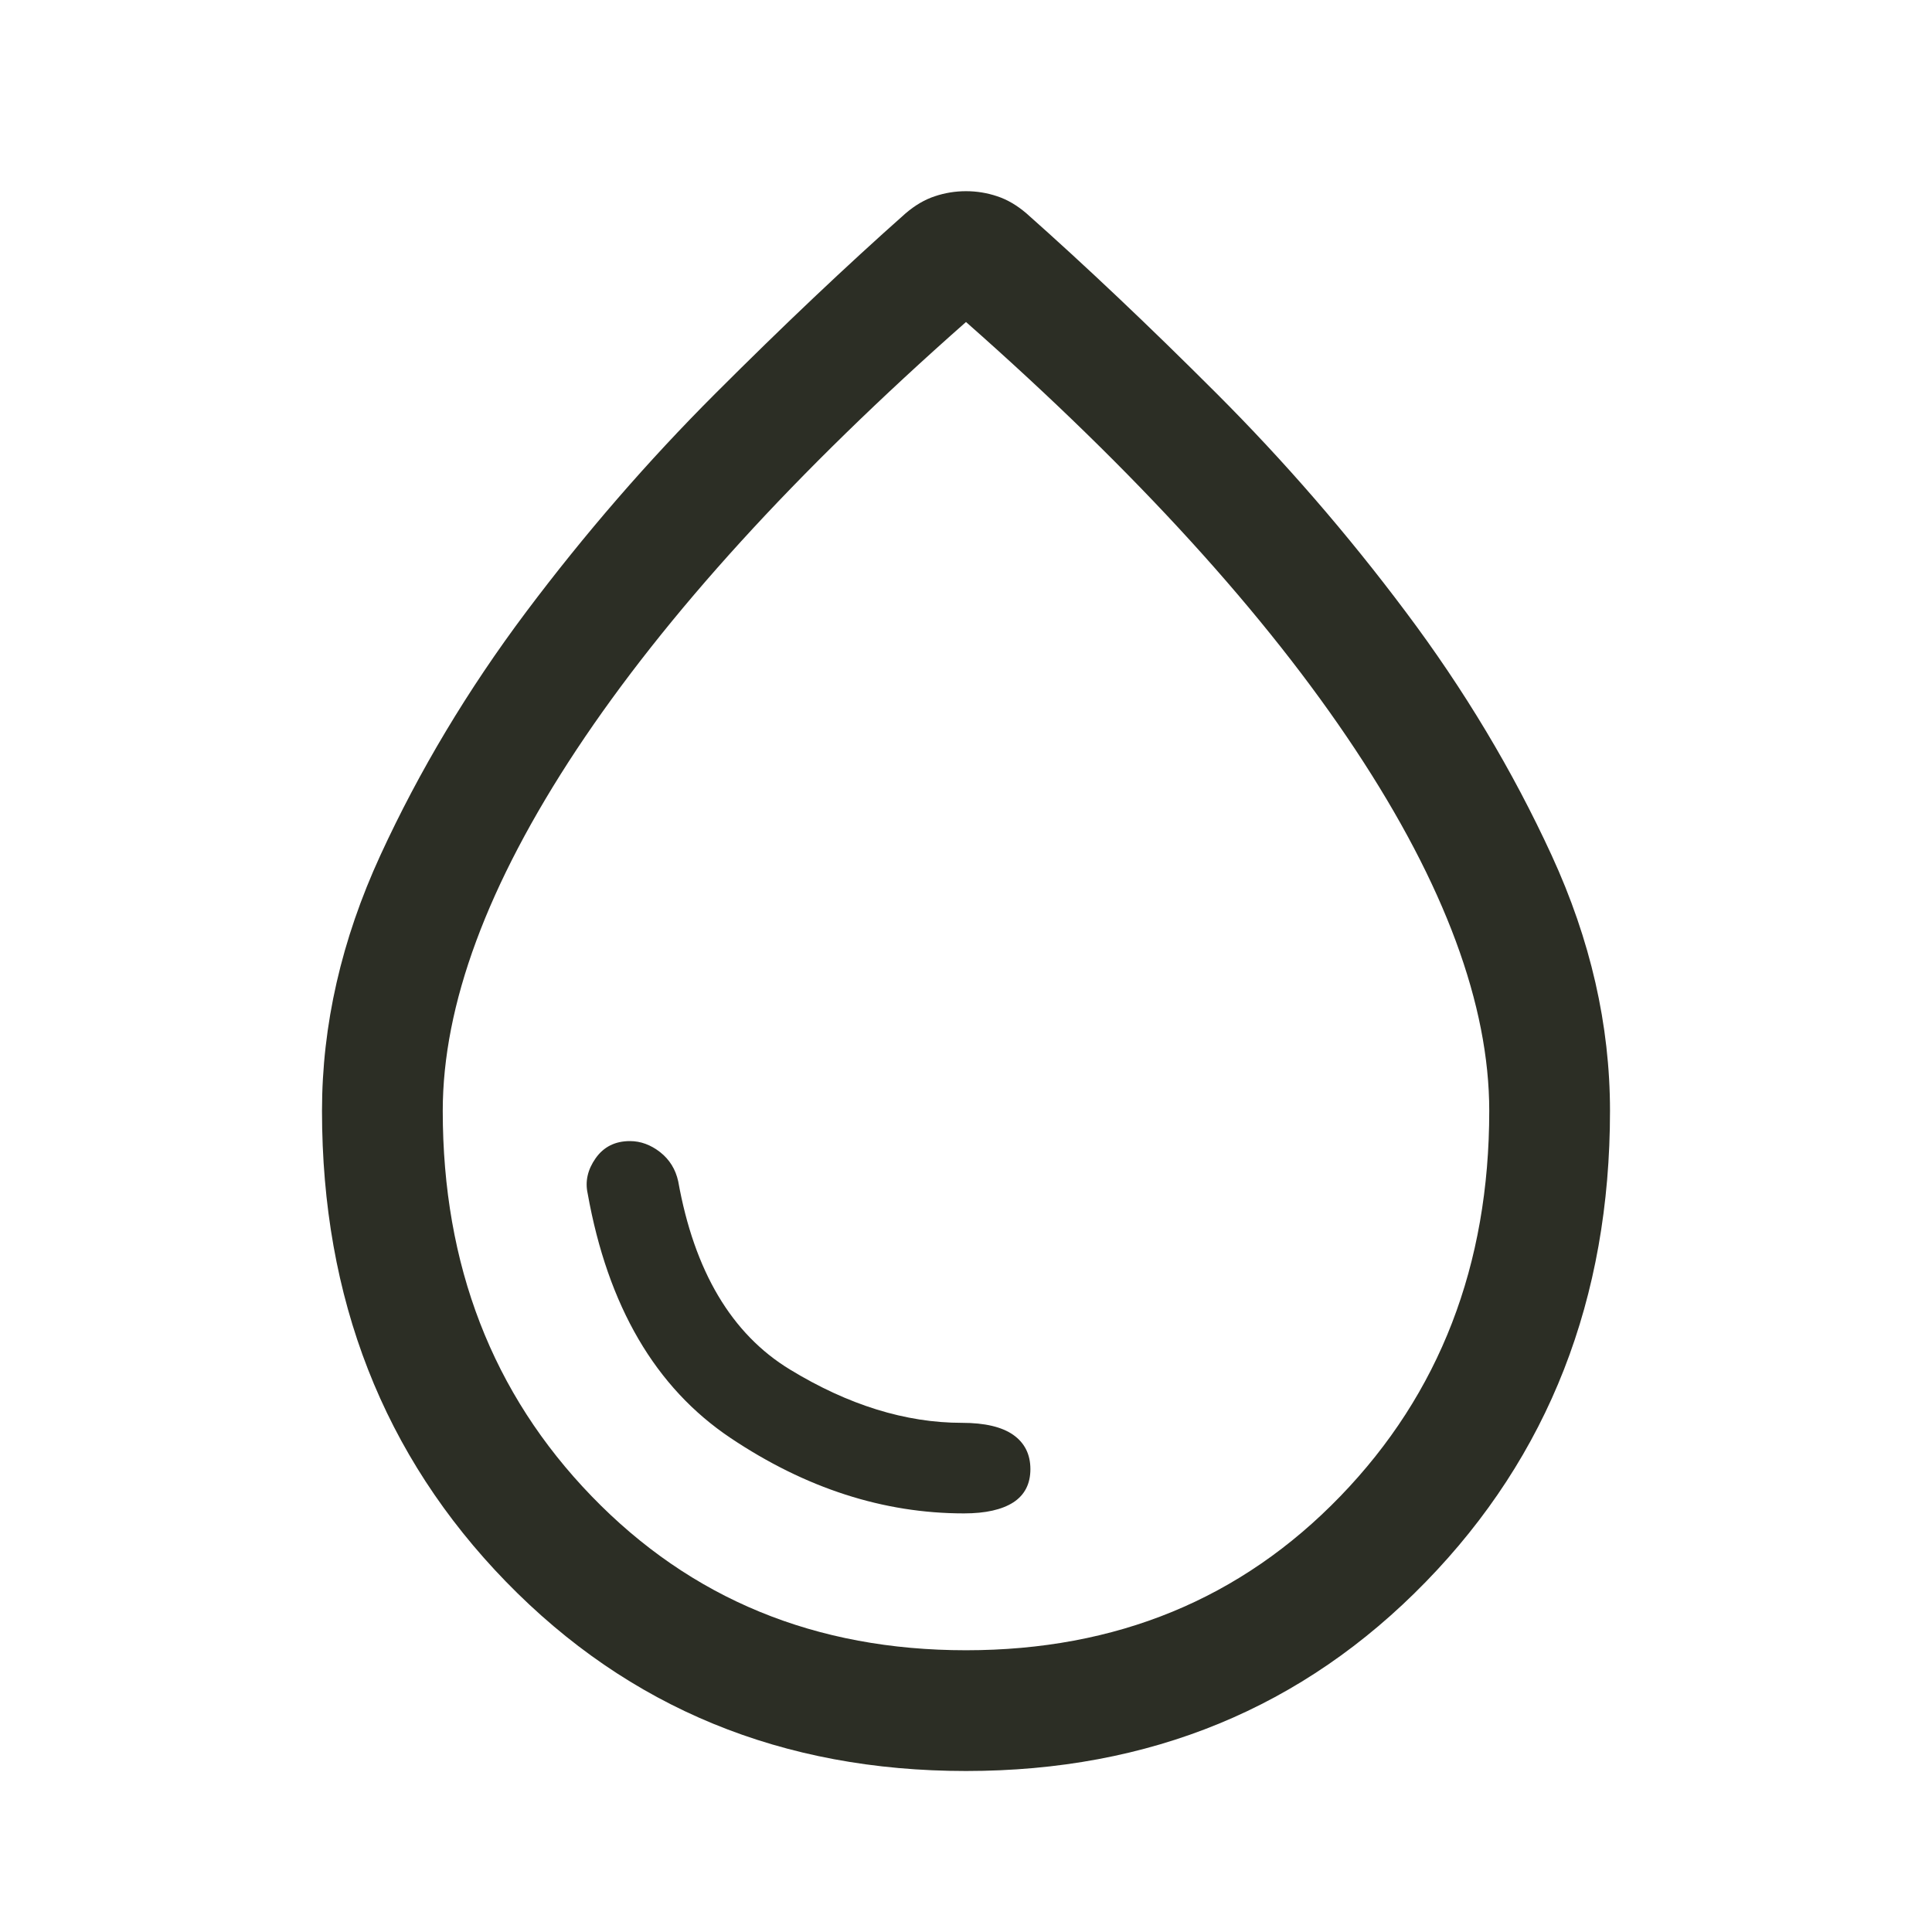 <svg width="24" height="24" viewBox="0 0 24 24" fill="none" xmlns="http://www.w3.org/2000/svg">
<path d="M12 22C9.717 22 7.812 21.217 6.287 19.65C4.763 18.083 4 16.133 4 13.8C4 12.733 4.242 11.675 4.725 10.625C5.208 9.575 5.812 8.567 6.537 7.6C7.263 6.633 8.046 5.729 8.887 4.888C9.729 4.046 10.517 3.3 11.25 2.65C11.367 2.55 11.488 2.479 11.613 2.438C11.738 2.396 11.867 2.375 12 2.375C12.133 2.375 12.262 2.396 12.387 2.438C12.512 2.479 12.633 2.55 12.75 2.65C13.483 3.3 14.271 4.046 15.113 4.888C15.954 5.729 16.738 6.633 17.462 7.6C18.188 8.567 18.792 9.575 19.275 10.625C19.758 11.675 20 12.733 20 13.8C20 16.133 19.238 18.083 17.712 19.65C16.188 21.217 14.283 22 12 22ZM12 20.5C13.867 20.5 15.417 19.863 16.65 18.587C17.883 17.312 18.5 15.717 18.5 13.8C18.5 12.483 17.946 10.988 16.837 9.312C15.729 7.638 14.117 5.867 12 4C9.883 5.867 8.271 7.638 7.162 9.312C6.054 10.988 5.5 12.483 5.5 13.8C5.5 15.717 6.117 17.312 7.35 18.587C8.583 19.863 10.133 20.5 12 20.5ZM11.975 18.8C12.242 18.8 12.446 18.754 12.588 18.663C12.729 18.571 12.8 18.433 12.8 18.25C12.8 18.067 12.729 17.925 12.588 17.825C12.446 17.725 12.233 17.675 11.95 17.675C11.25 17.675 10.537 17.454 9.812 17.012C9.088 16.571 8.625 15.792 8.425 14.675C8.392 14.525 8.317 14.404 8.2 14.312C8.083 14.221 7.958 14.175 7.825 14.175C7.642 14.175 7.5 14.246 7.4 14.387C7.3 14.529 7.267 14.675 7.3 14.825C7.55 16.225 8.142 17.238 9.075 17.863C10.008 18.488 10.975 18.8 11.975 18.8Z" fill="#2C2E25"/>
</svg>
